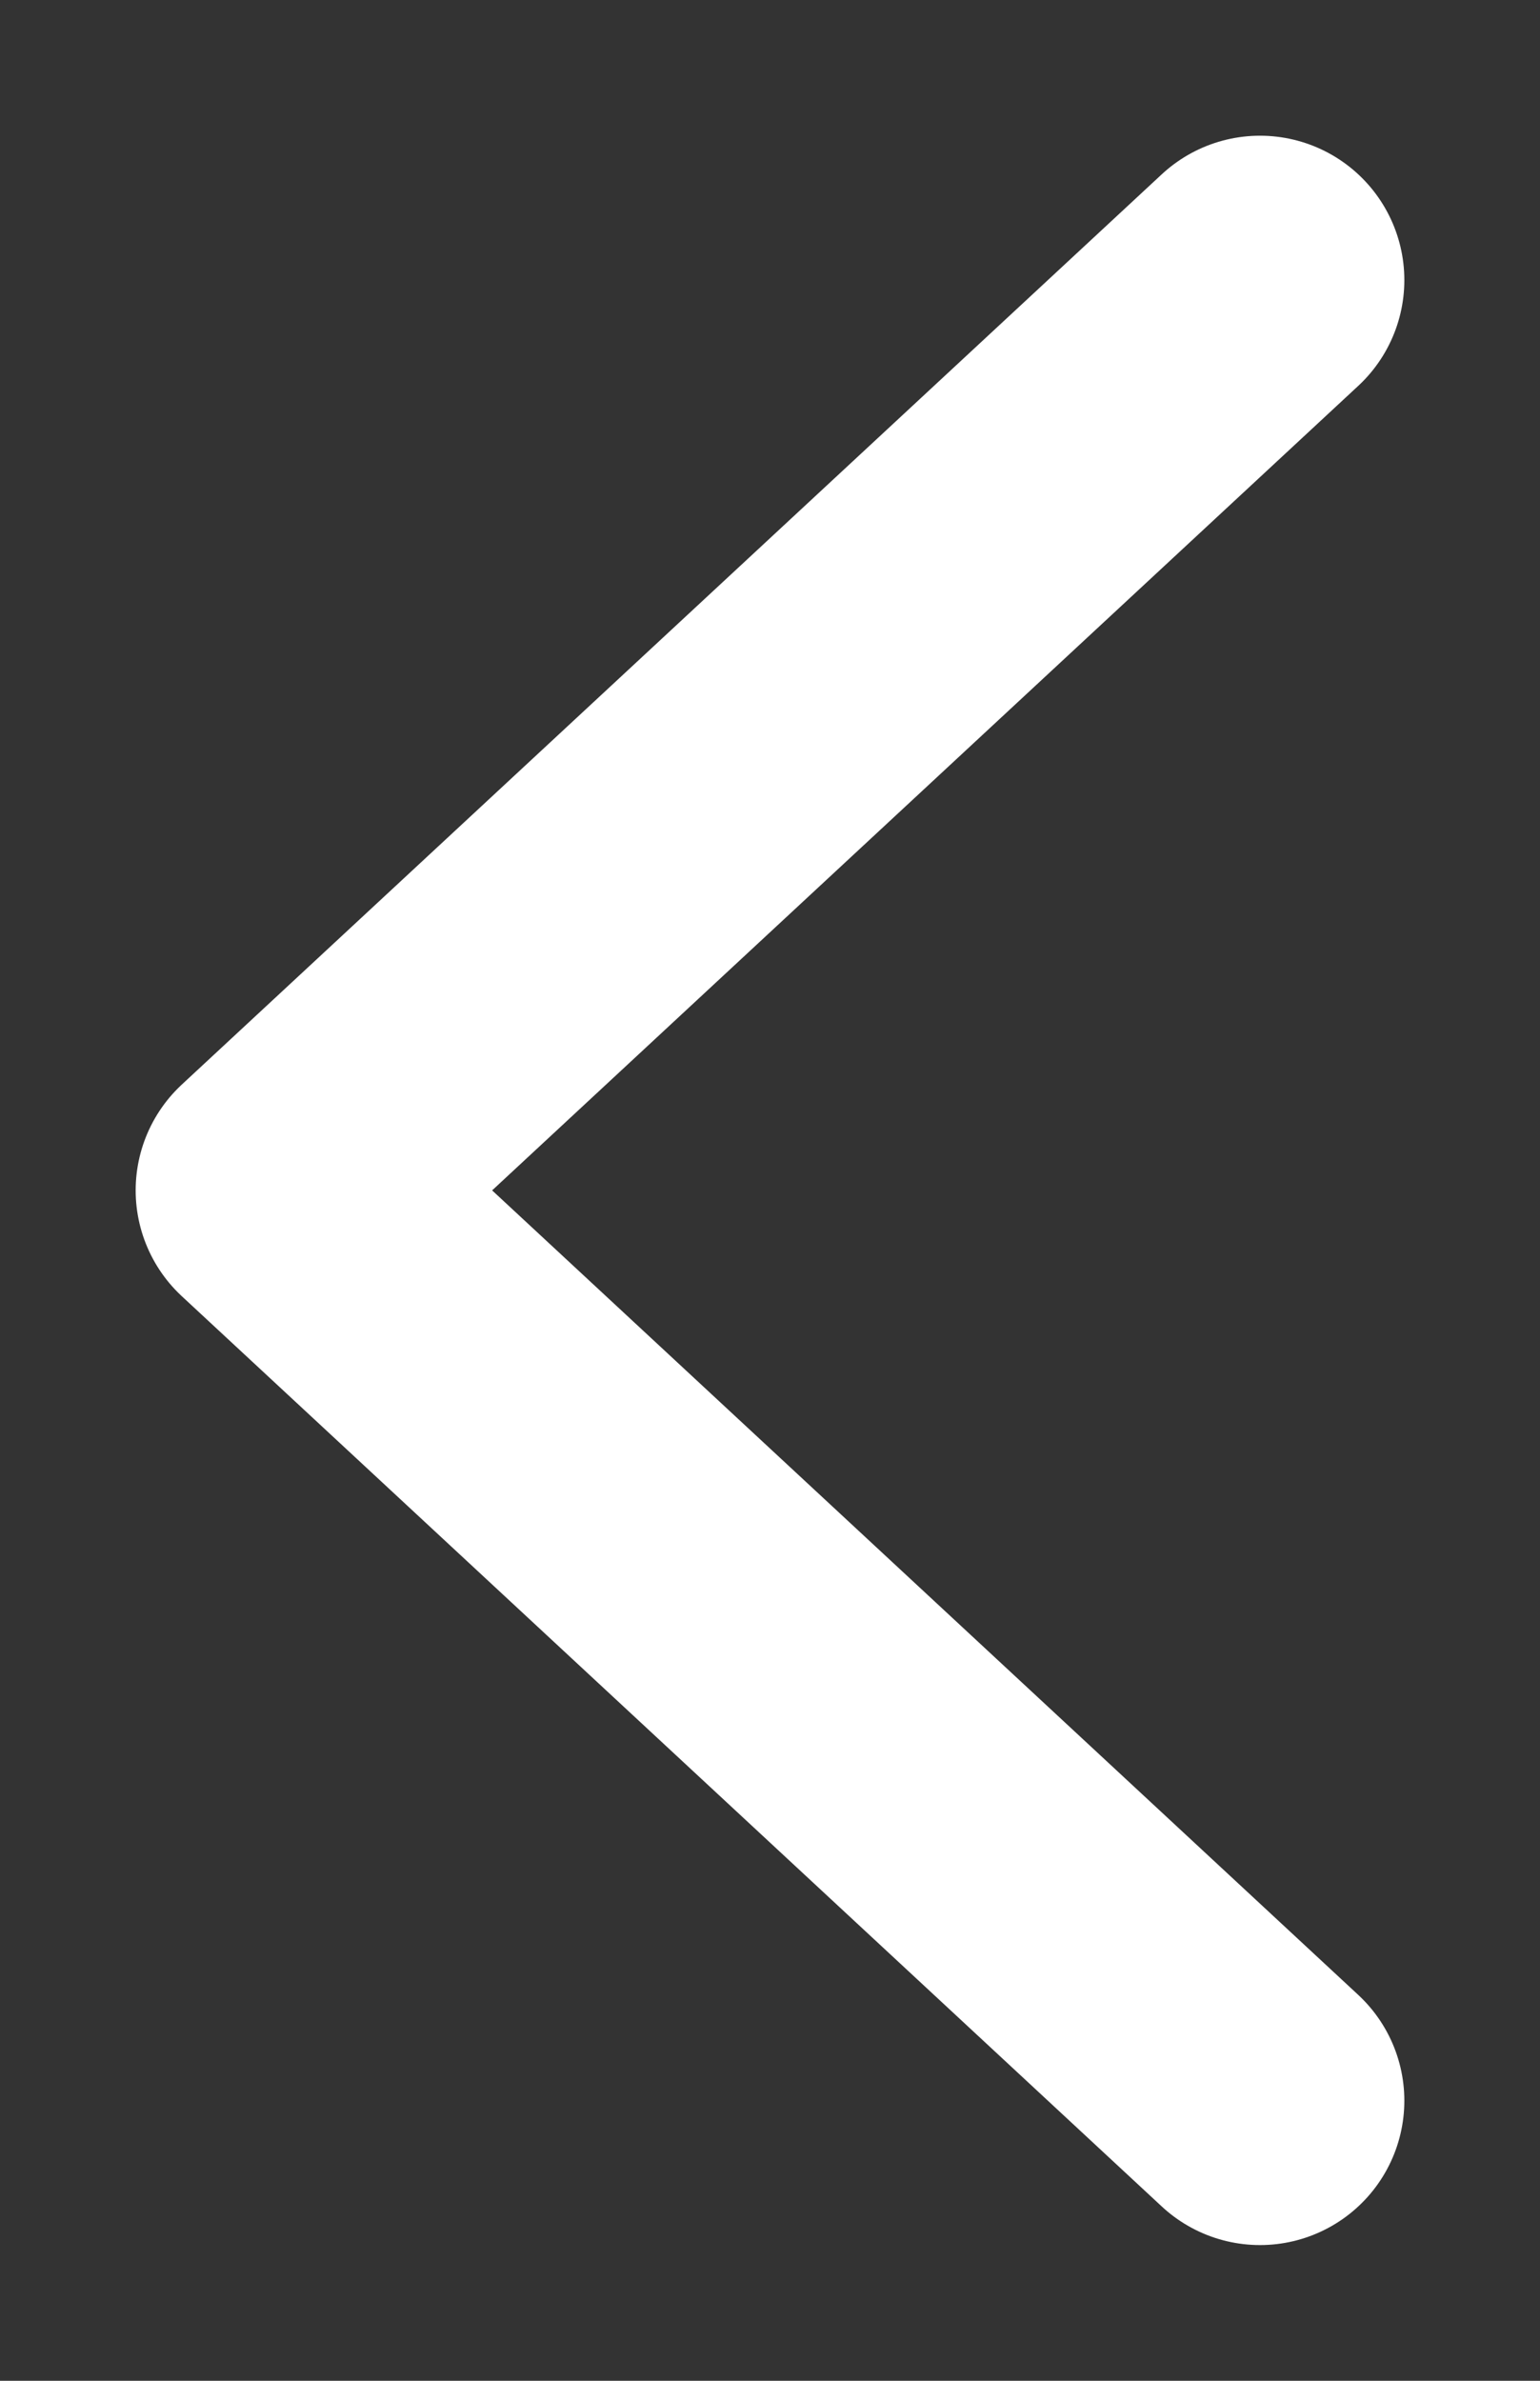 <svg width="11" height="17" viewBox="0 0 11 17" fill="none" xmlns="http://www.w3.org/2000/svg">
<rect x="0" y="0" width="11" height="17" fill="#333333" stroke="none"/>
<path d="M9 2L2 8.5L9 15" stroke="white" stroke-width="2.062" stroke-linecap="round" stroke-linejoin="round"/>
</svg>

